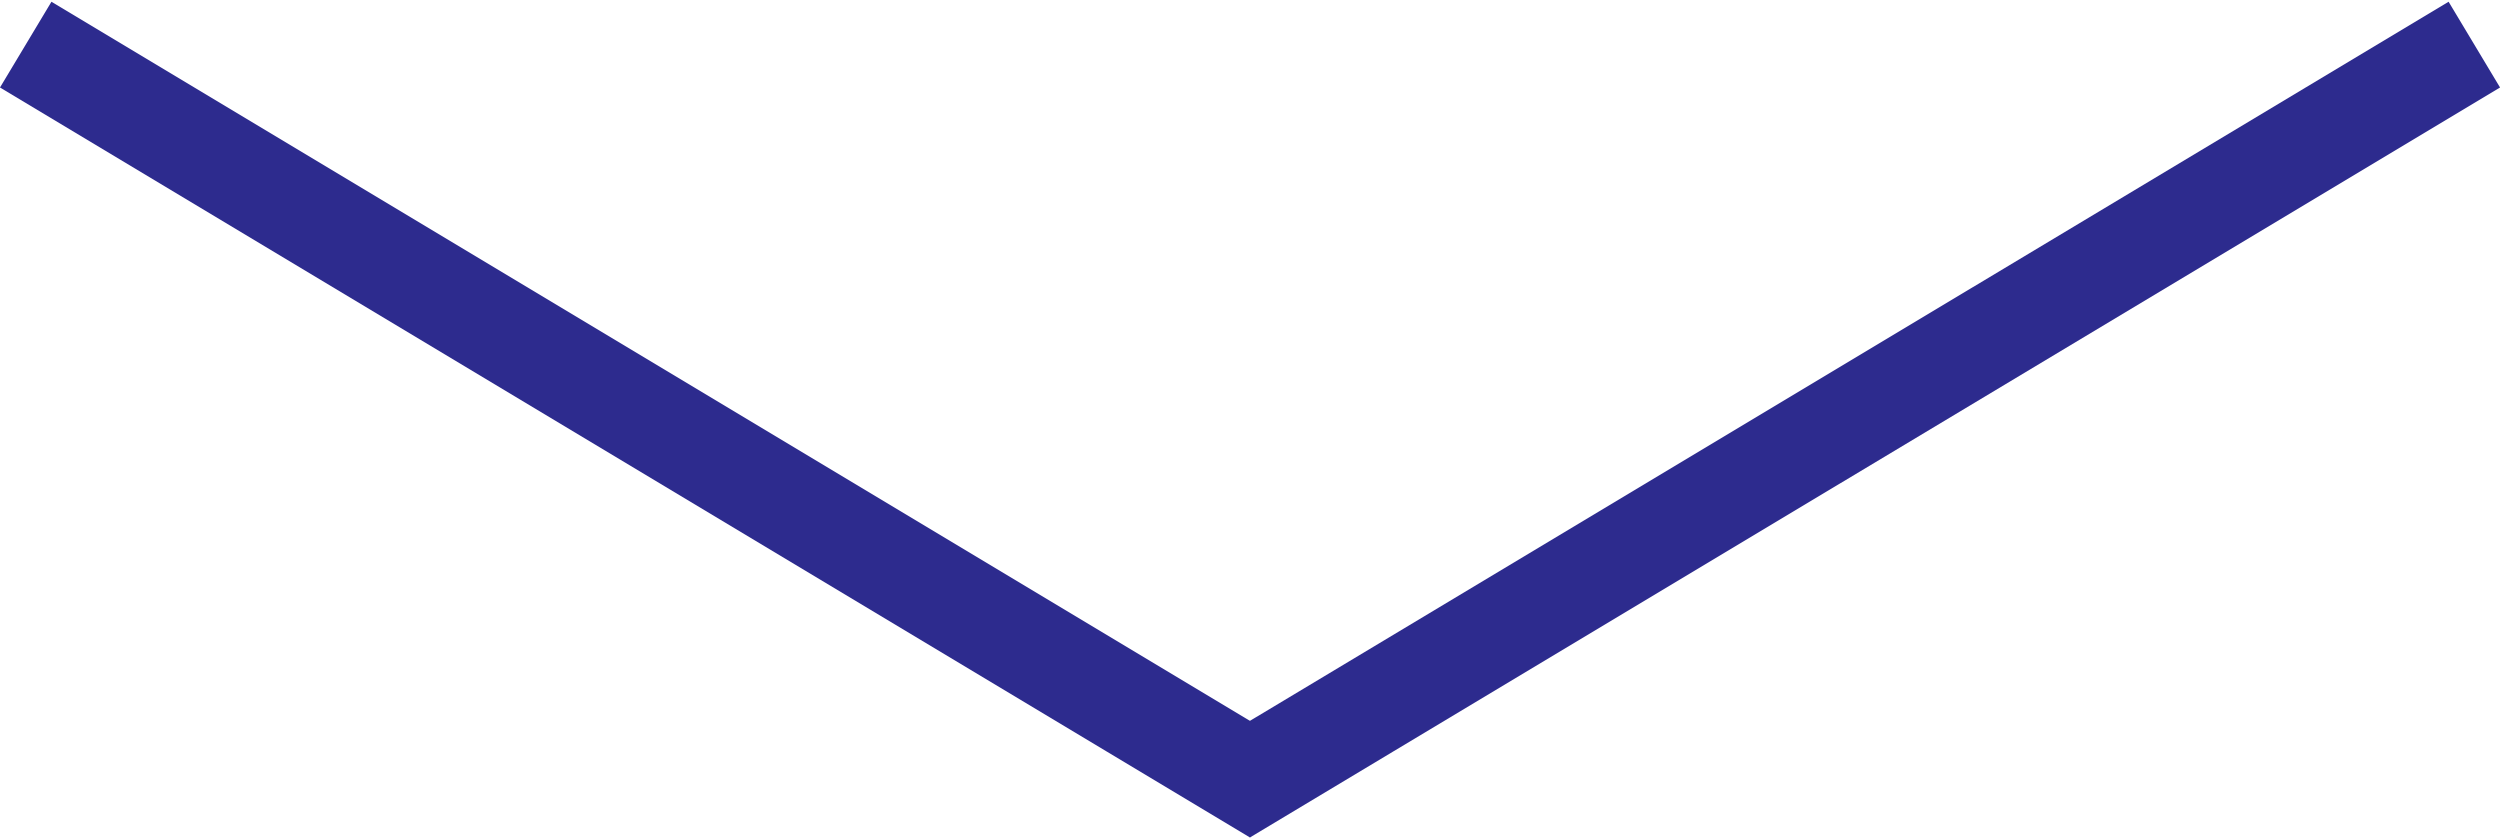 <svg width="200" height="67" viewBox="0 0 200 67" fill="none" xmlns="http://www.w3.org/2000/svg">
<line x1="2.058" y1="3.57" x2="102.058" y2="63.57" stroke="#2D2B8E" stroke-width="8"/>
<line x1="97.942" y1="63.563" x2="197.946" y2="3.57" stroke="#2D2B8E" stroke-width="8"/>
</svg>
